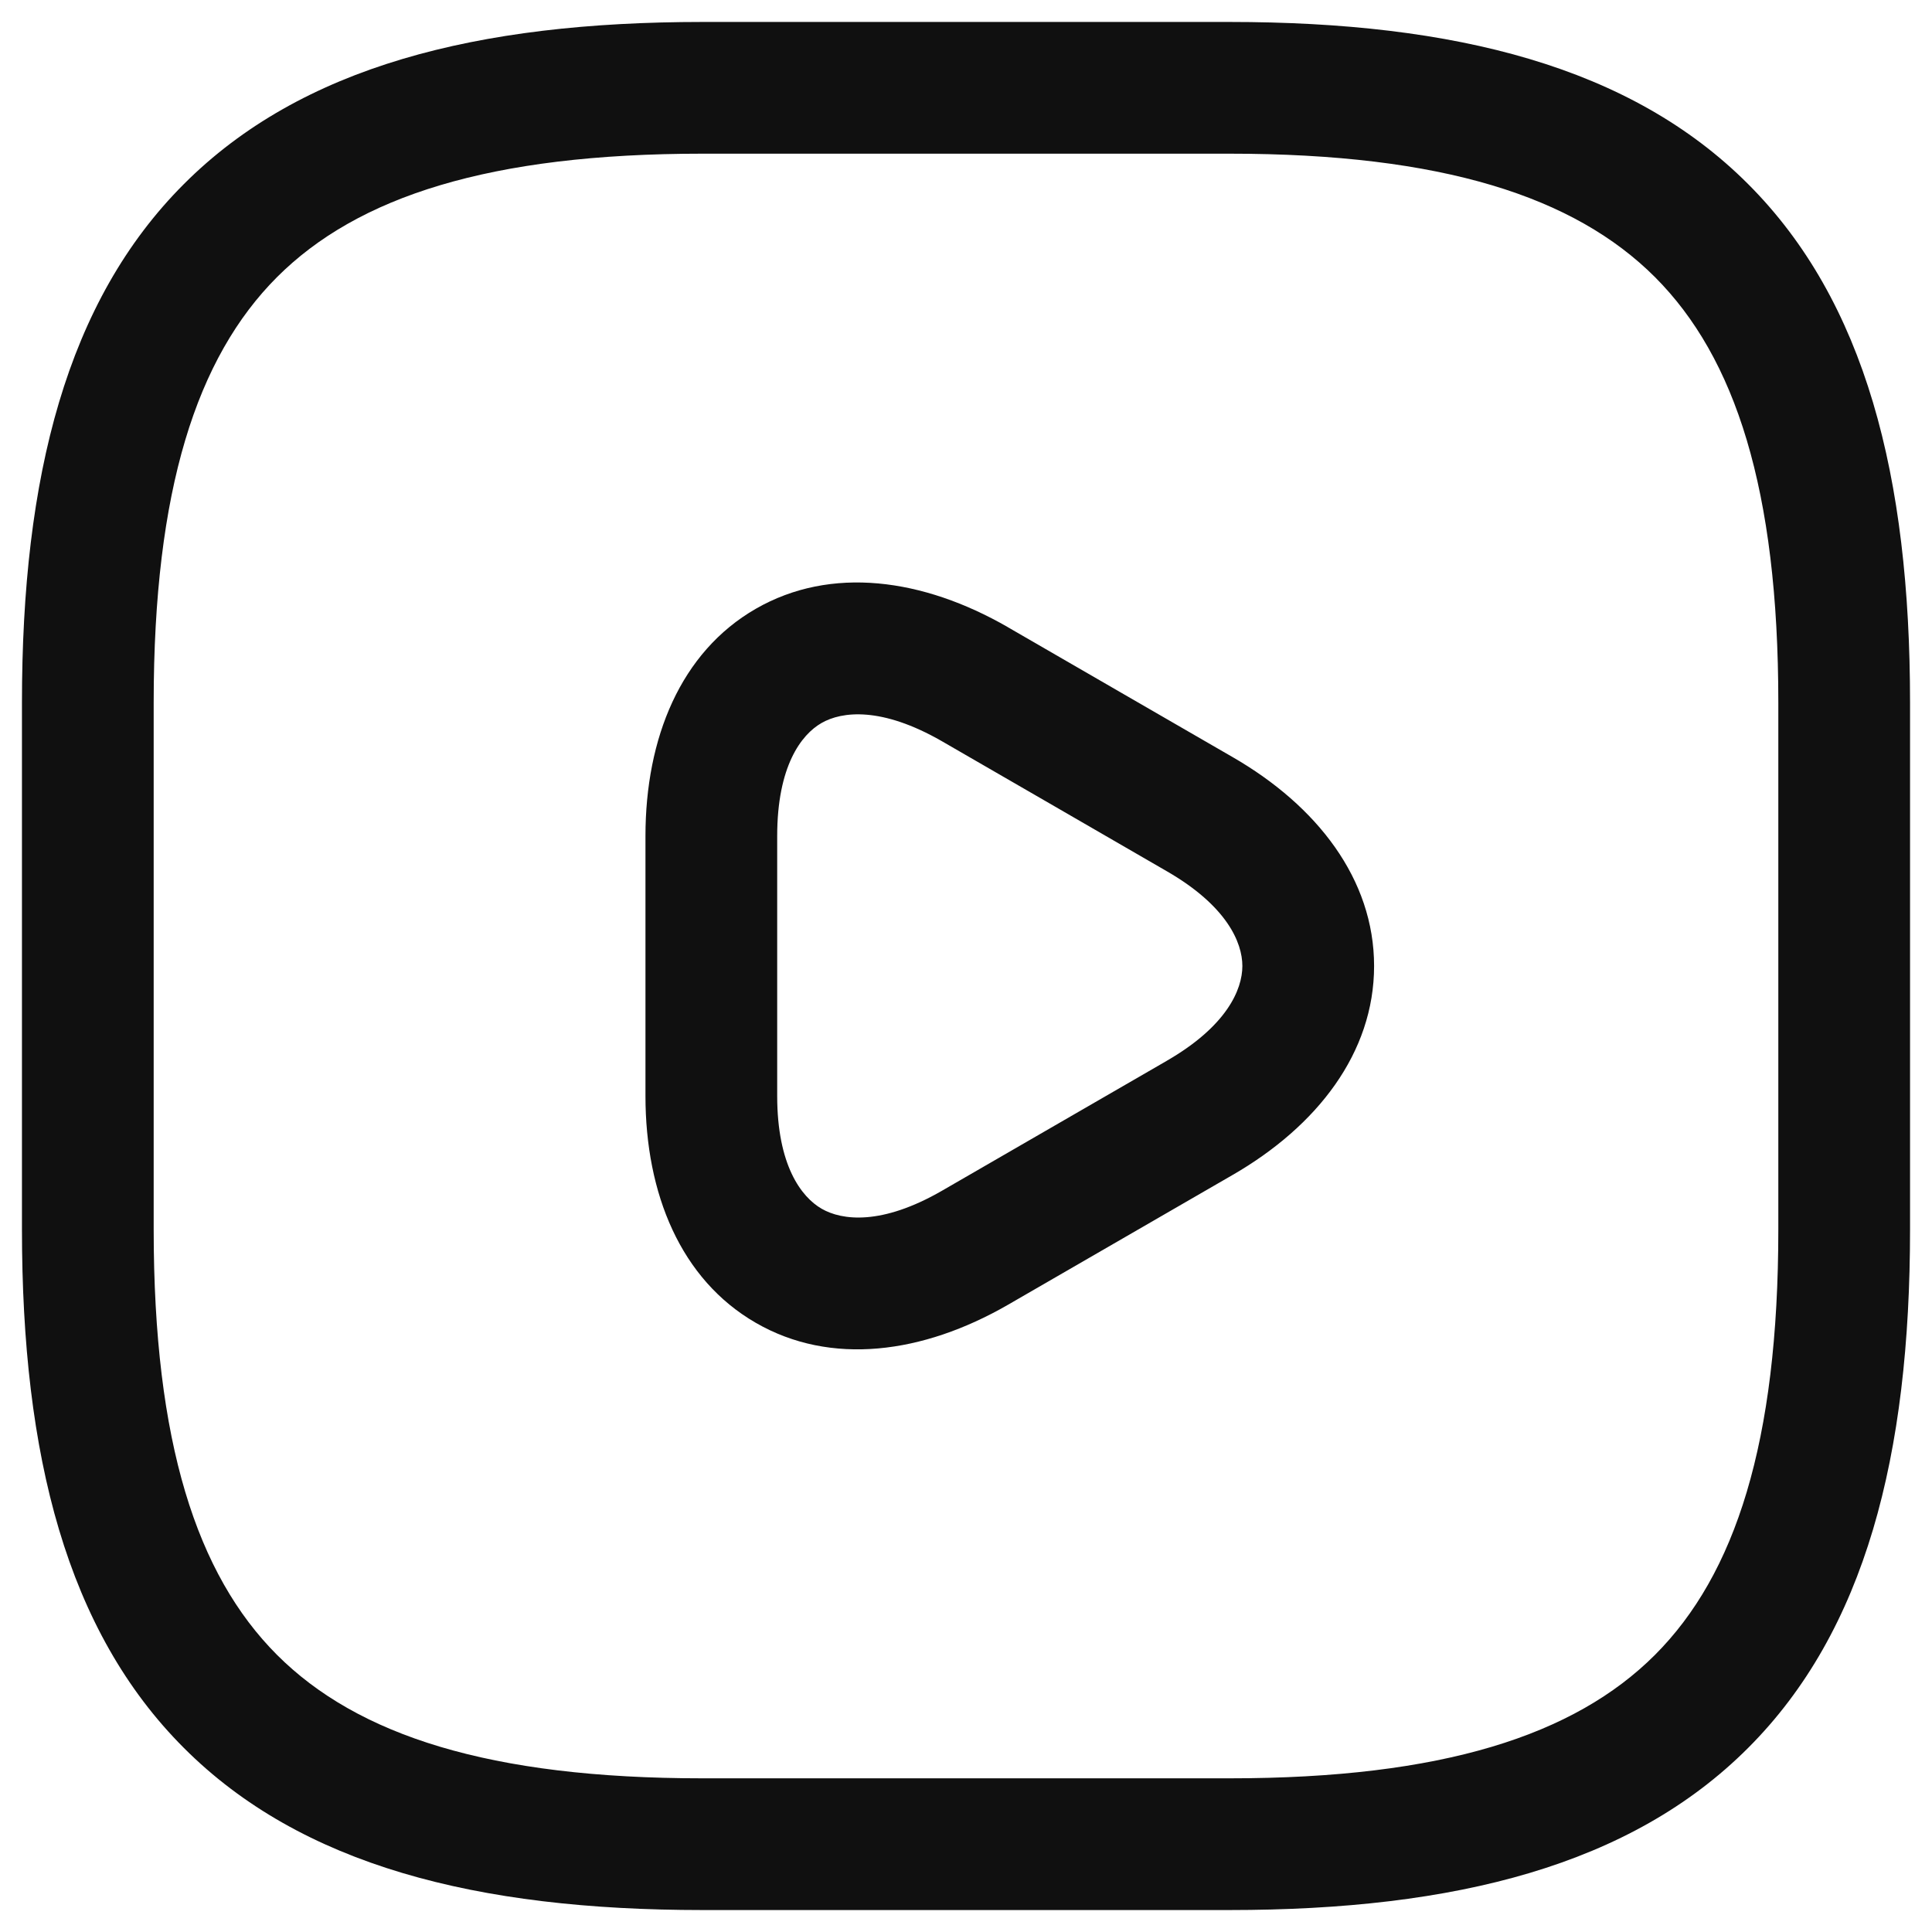 <svg width="22" height="22" viewBox="0 0 22 22" fill="none" xmlns="http://www.w3.org/2000/svg">
<path fill-rule="evenodd" clip-rule="evenodd" d="M2.095 2.095C3.429 0.76 5.426 0.25 8 0.25H14C16.574 0.25 18.571 0.76 19.905 2.095C21.24 3.429 21.75 5.426 21.75 8V14C21.75 16.574 21.24 18.571 19.905 19.905C18.571 21.24 16.574 21.75 14 21.75H8C5.426 21.75 3.429 21.24 2.095 19.905C0.76 18.571 0.25 16.574 0.25 14V8C0.25 5.426 0.76 3.429 2.095 2.095ZM3.155 3.155C2.24 4.071 1.75 5.574 1.75 8V14C1.75 16.426 2.24 17.929 3.155 18.845C4.071 19.76 5.574 20.25 8 20.25H14C16.426 20.25 17.929 19.76 18.845 18.845C19.76 17.929 20.25 16.426 20.25 14V8C20.25 5.574 19.76 4.071 18.845 3.155C17.929 2.24 16.426 1.75 14 1.75H8C5.574 1.75 4.071 2.24 3.155 3.155Z" fill="#101010"/>
<path fill-rule="evenodd" clip-rule="evenodd" d="M9.355 8.233C9.124 8.365 8.85 8.725 8.85 9.52V12.48C8.85 13.268 9.124 13.63 9.356 13.764C9.588 13.898 10.04 13.955 10.725 13.56C10.725 13.56 10.725 13.56 10.725 13.56L13.284 12.081L13.285 12.08C13.971 11.685 14.147 11.267 14.147 11C14.147 10.733 13.971 10.315 13.285 9.92L12.004 9.179L10.725 8.44C10.725 8.44 10.726 8.44 10.725 8.44C10.038 8.045 9.586 8.1 9.355 8.233ZM8.607 6.932C9.463 6.44 10.511 6.586 11.474 7.14L11.475 7.141L12.755 7.881L14.034 8.62C14.034 8.62 14.034 8.62 14.034 8.62C14.998 9.175 15.647 10.012 15.647 11C15.647 11.988 14.999 12.824 14.035 13.38C14.034 13.38 14.035 13.379 14.035 13.38L11.474 14.86C10.509 15.415 9.461 15.557 8.606 15.063C7.751 14.57 7.35 13.592 7.35 12.48V9.52C7.35 8.405 7.75 7.425 8.607 6.932Z" fill="#101010"/>
</svg>

